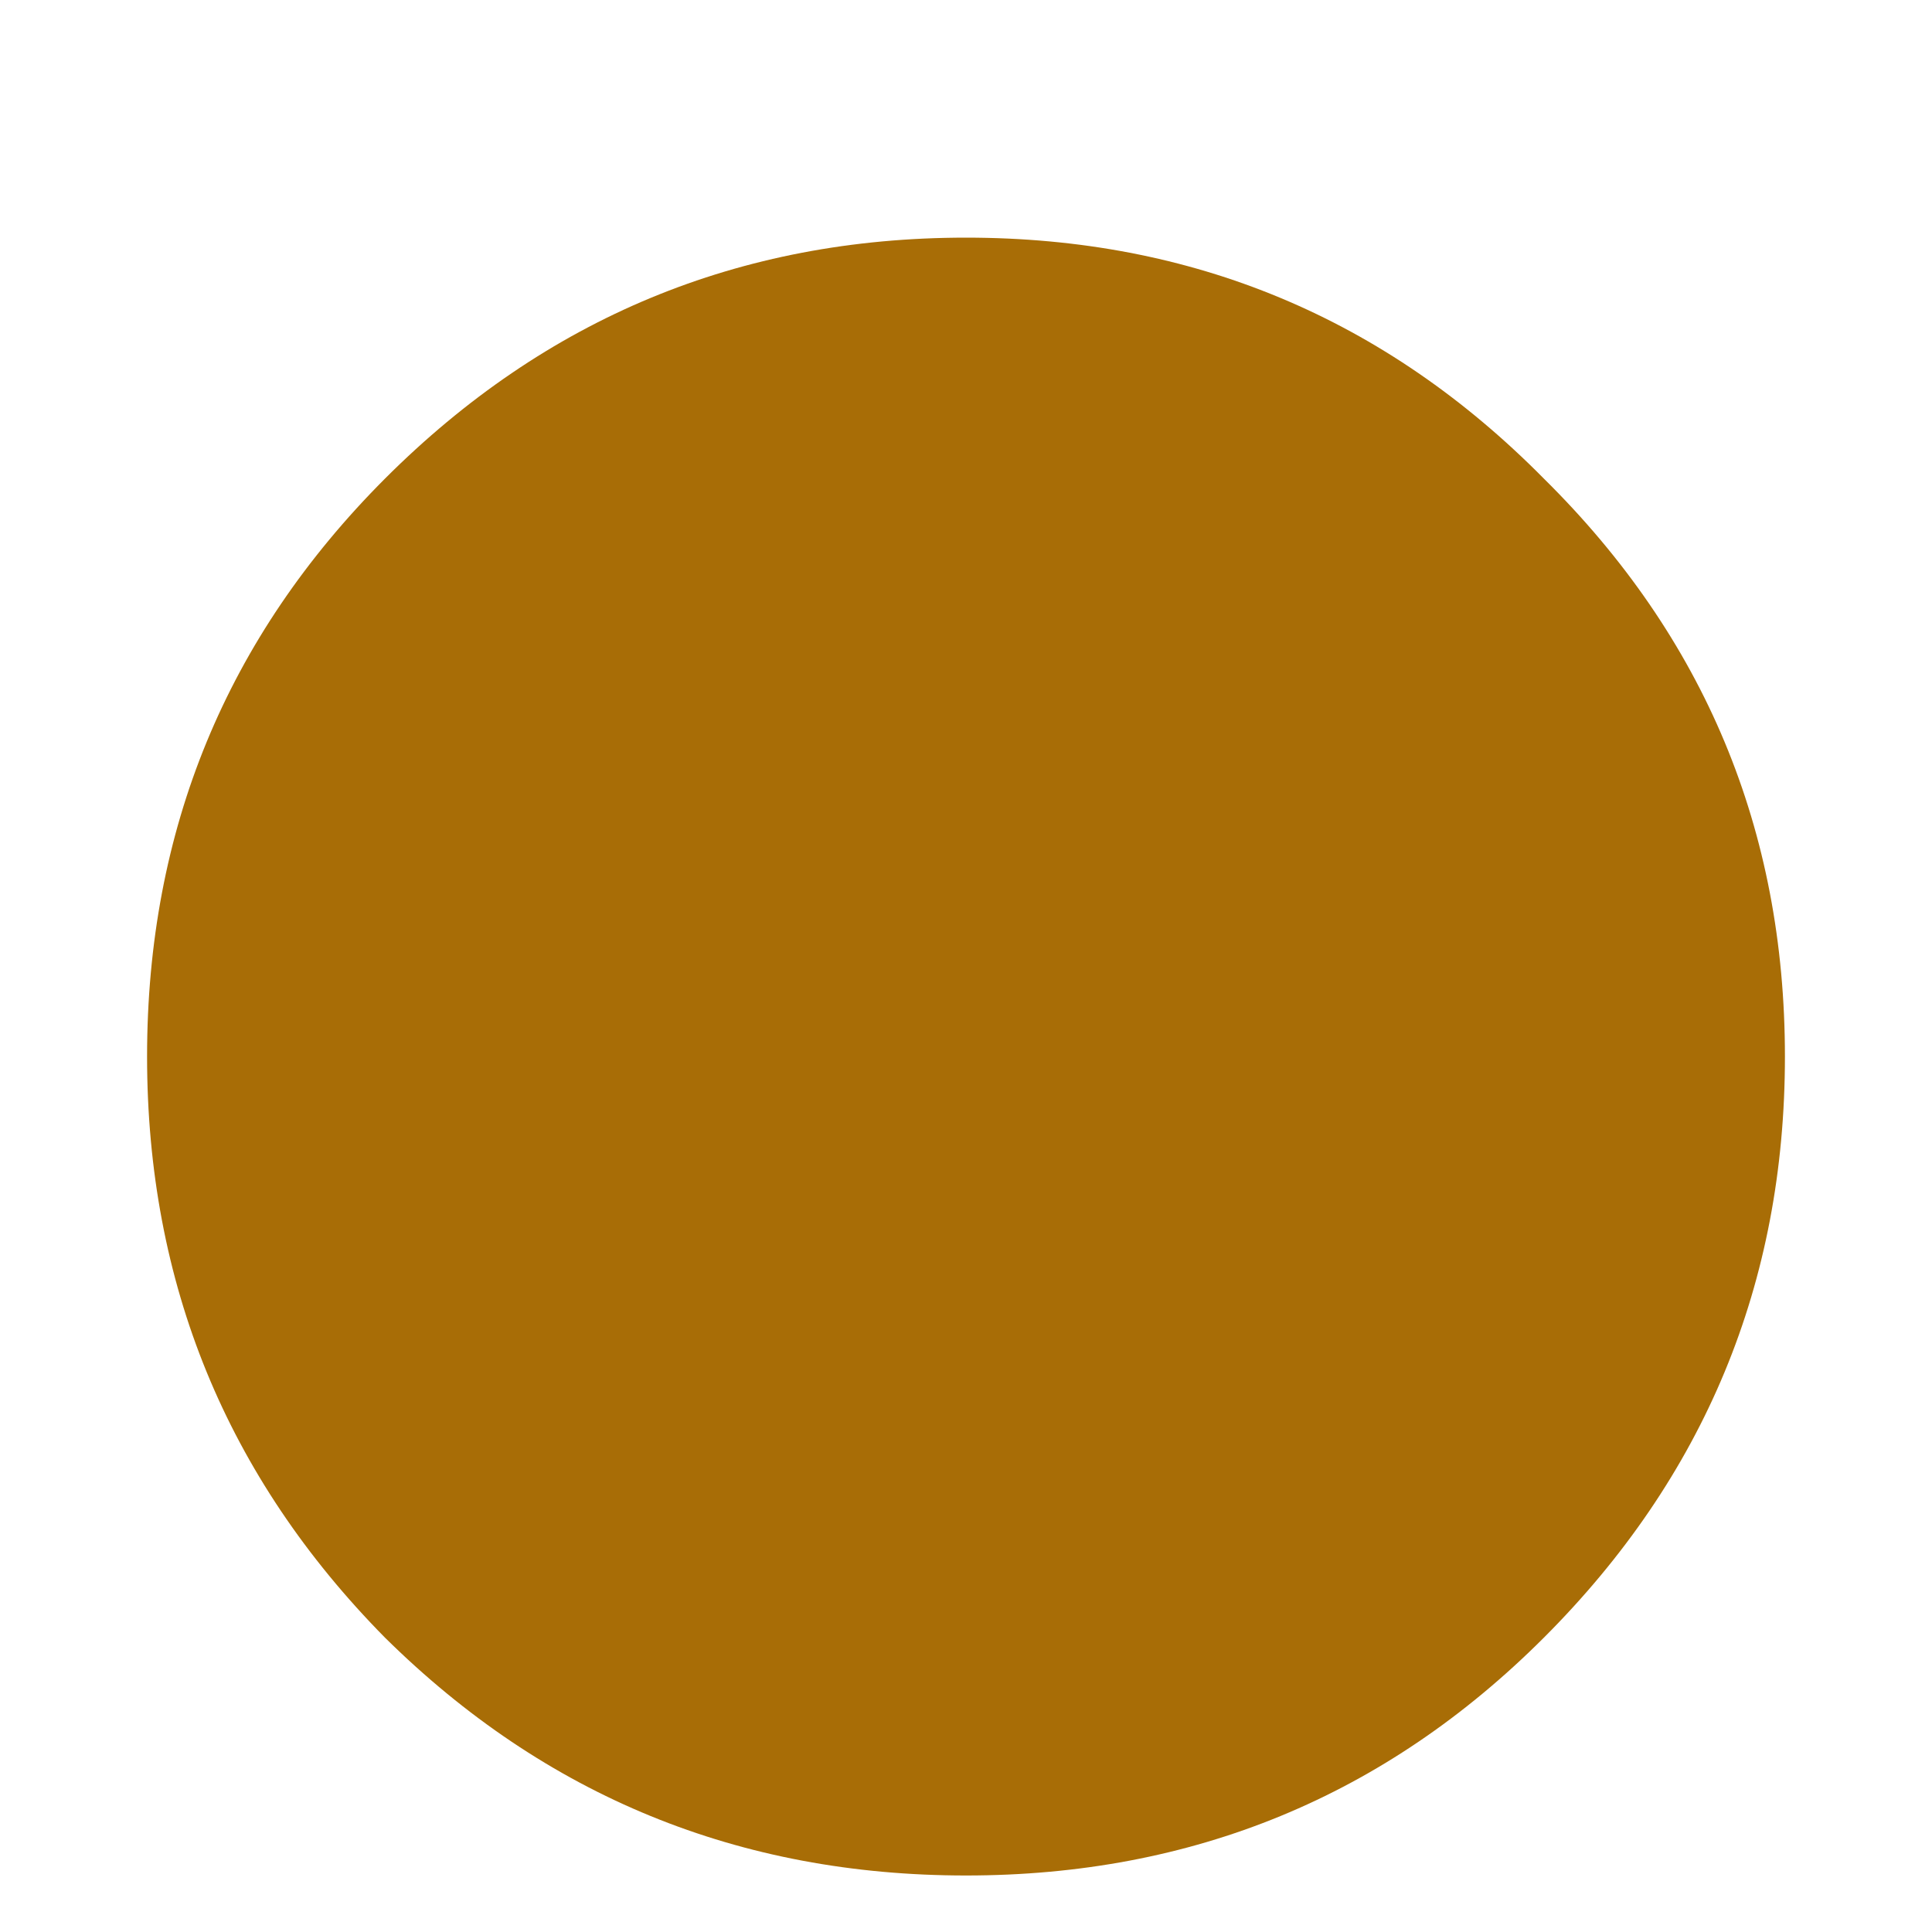<svg width="8" height="8" viewBox="0 0 8 8" fill="none" xmlns="http://www.w3.org/2000/svg">
<path d="M1.594 1.982C2.259 1.317 3.061 0.984 4 0.984C4.939 0.984 5.736 1.317 6.393 1.982C7.058 2.639 7.391 3.436 7.391 4.375C7.391 5.314 7.058 6.116 6.393 6.781C5.736 7.438 4.939 7.766 4 7.766C3.061 7.766 2.259 7.438 1.594 6.781C0.938 6.116 0.609 5.314 0.609 4.375C0.609 3.436 0.938 2.639 1.594 1.982Z" fill="#A86D06"/>
</svg>
